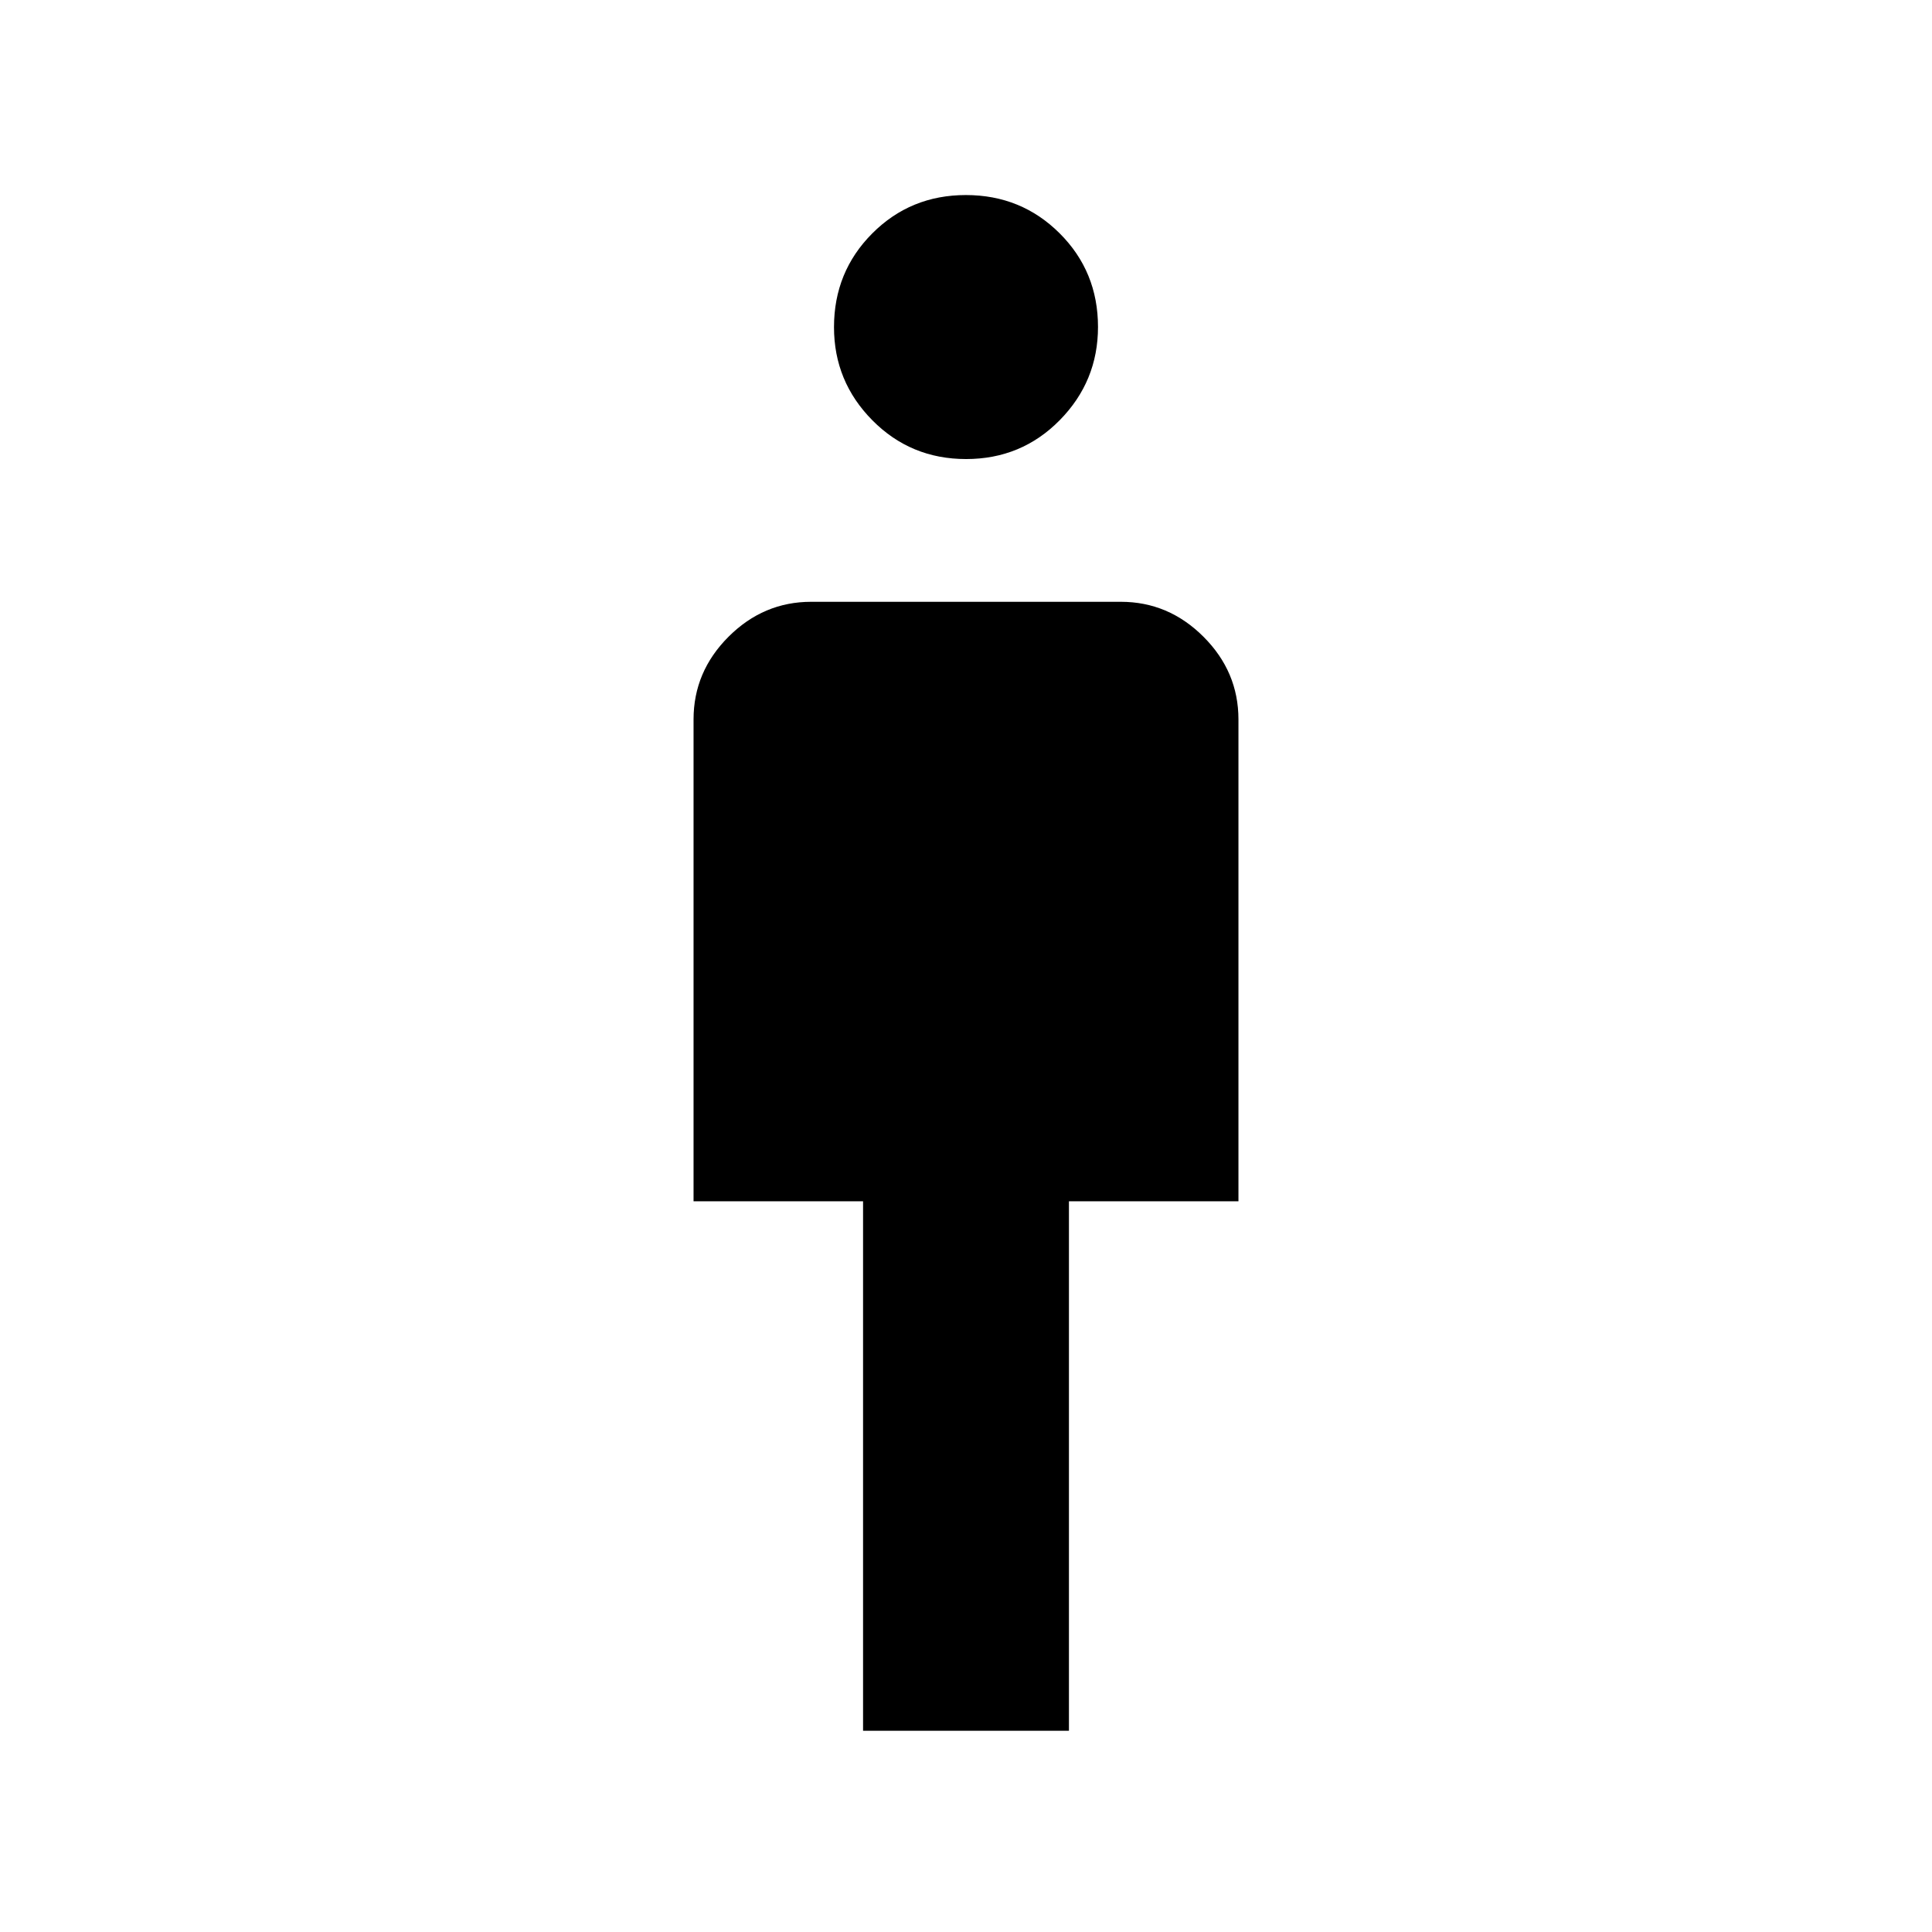 <svg xmlns="http://www.w3.org/2000/svg" height="40" viewBox="0 -960 960 960" width="40"><path d="M428.85-100v-263.08h-84.23v-239.43q0-23.72 17.37-41.09 17.37-17.37 41.09-17.37h153.84q23.72 0 41.09 17.37 17.37 17.37 17.37 41.09v239.43h-84.23V-100h-102.3Zm51.2-631.9q-27.51 0-46.58-19.26-19.06-19.27-19.06-46.27 0-27.52 19.01-46.58 19.01-19.07 46.53-19.07 27.51 0 46.58 19.01 19.06 19.01 19.06 46.53 0 27-19.01 46.32t-46.53 19.32Z"/></svg>